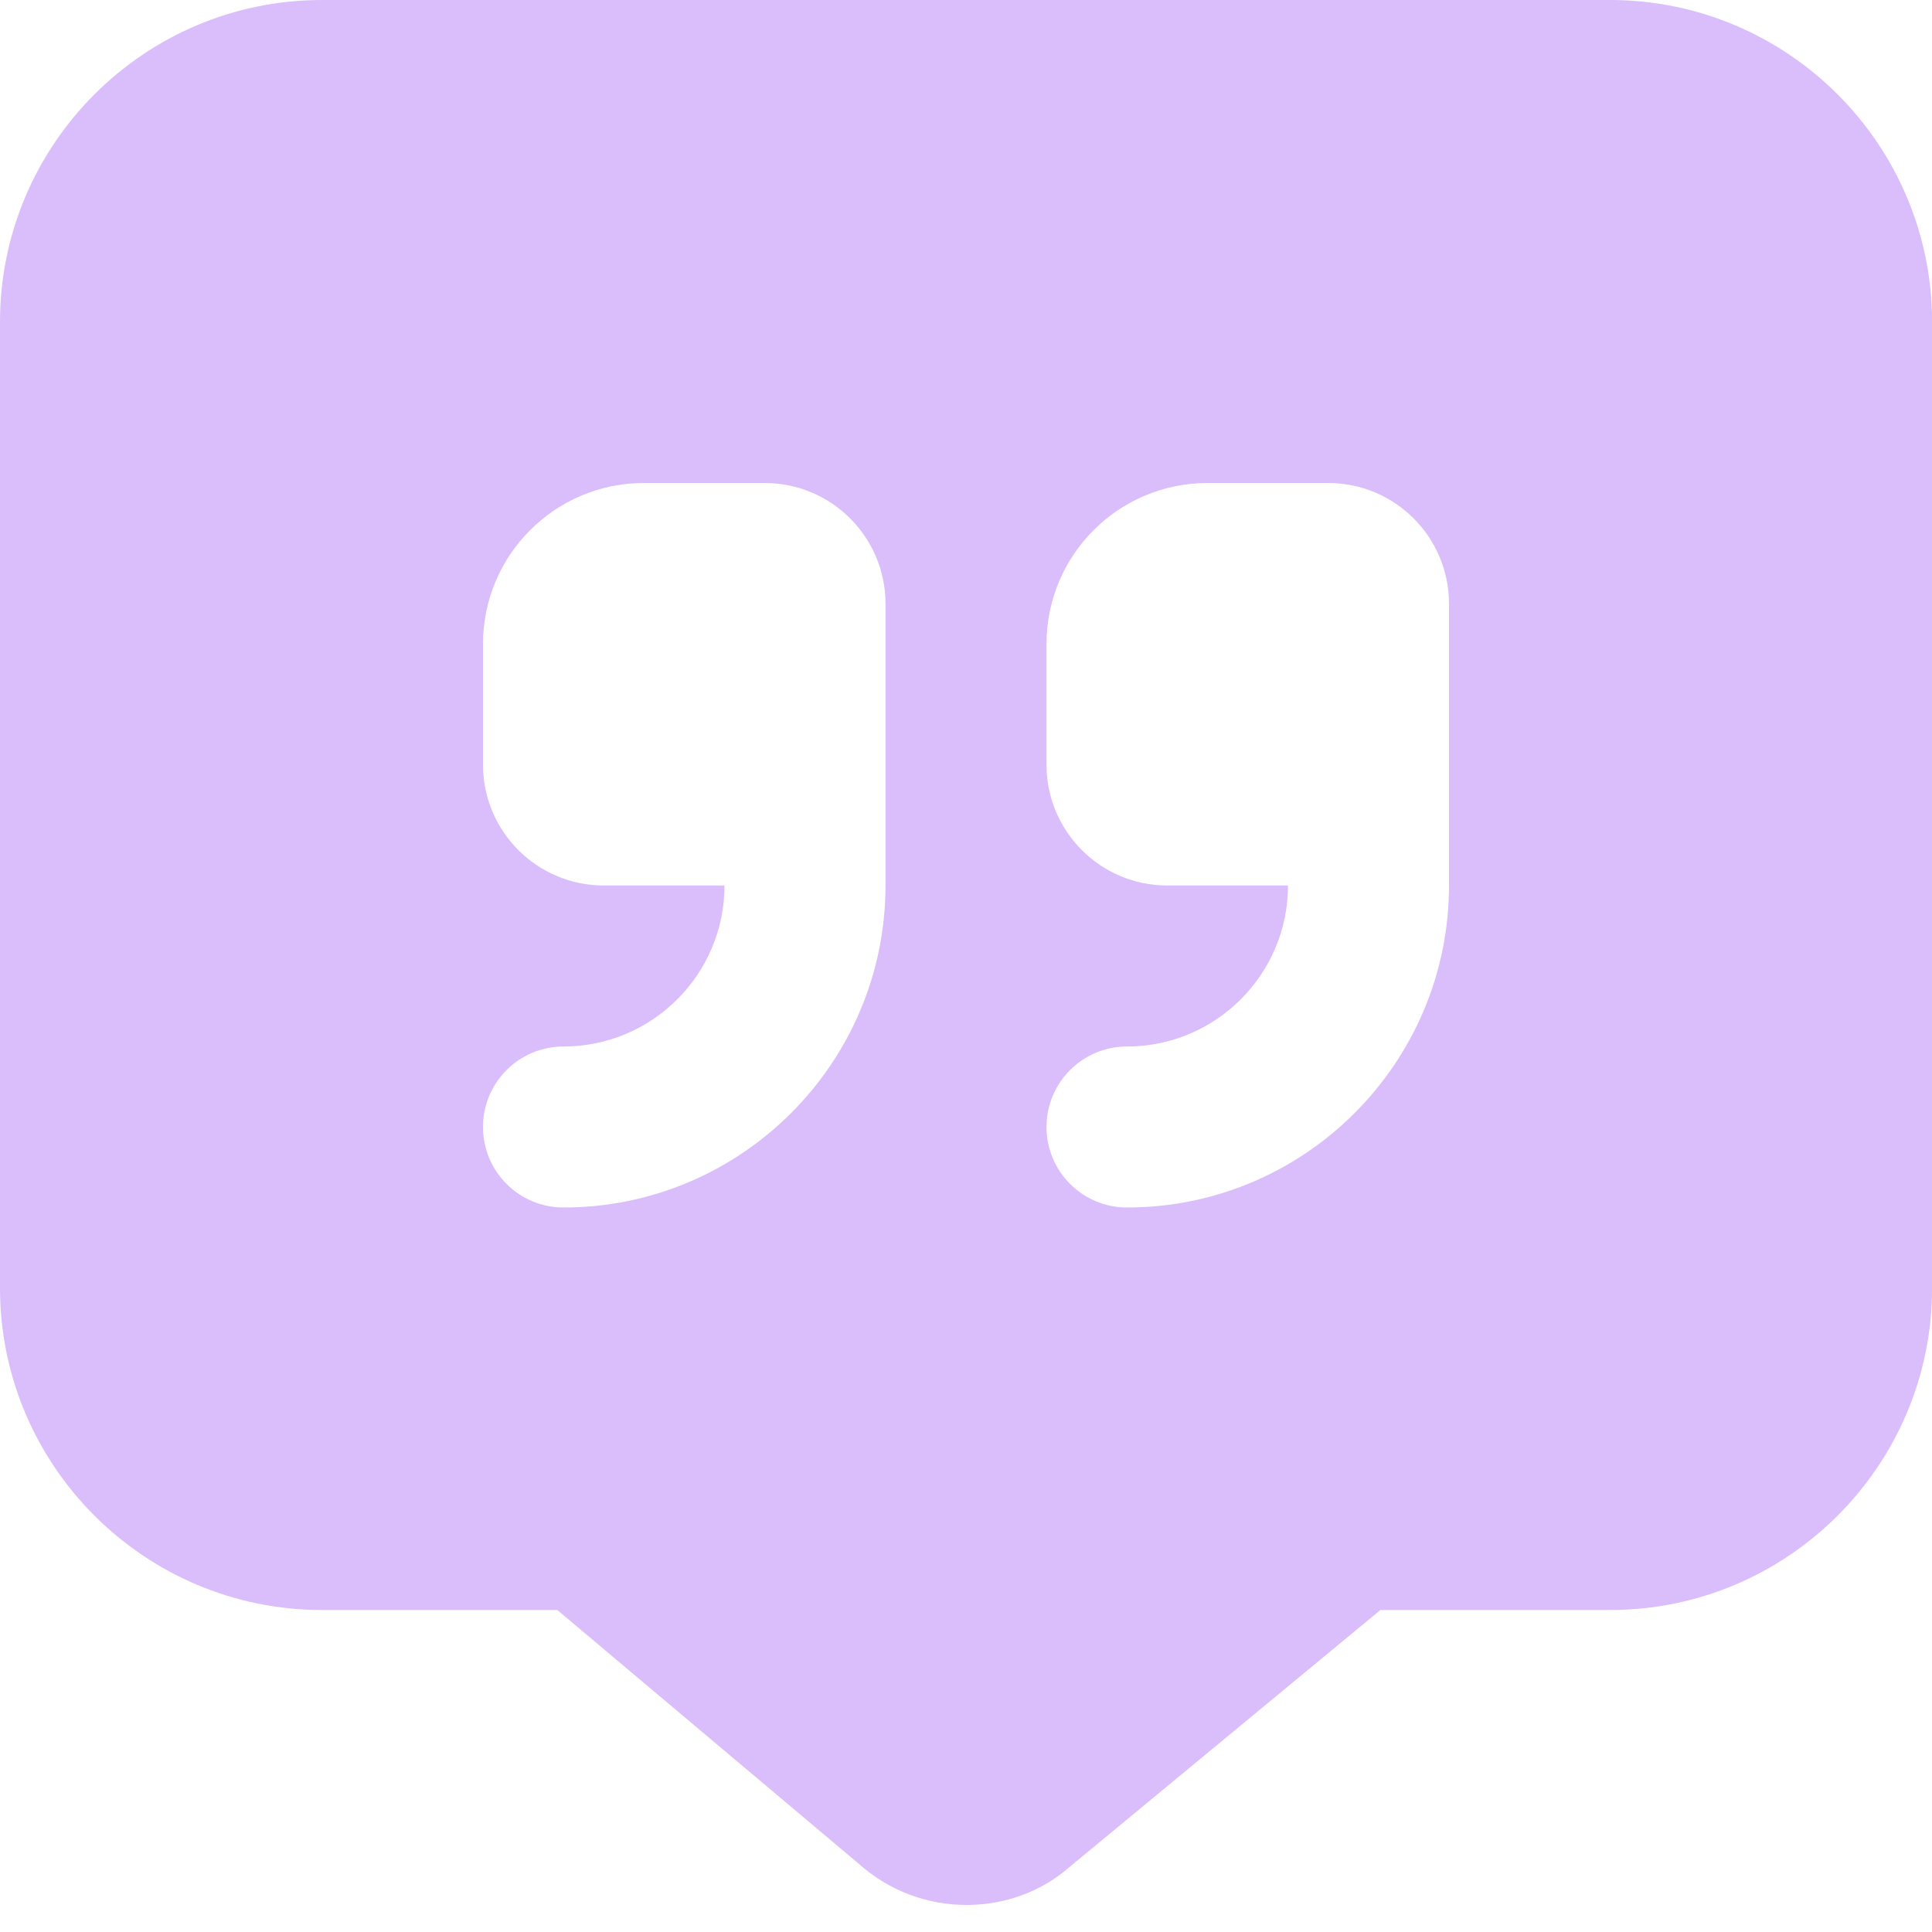 <svg width="48" height="48" viewBox="0 0 48 48" fill="none" xmlns="http://www.w3.org/2000/svg">
<g clip-path="url(#clip0_1_1000)">
<path d="M40 0H8C3.588 0 0 3.588 0 8V32C0 36.412 3.588 40 8 40H13.846L21.344 46.312C22.108 46.992 23.066 47.33 24.018 47.328C24.954 47.328 25.88 47.004 26.602 46.36L34.296 40H40.002C44.414 40 48.002 36.412 48.002 32V8C48.002 3.588 44.412 0 40 0ZM22 22C22 26.412 18.412 30 14 30C12.894 30 12 29.106 12 28C12 26.894 12.894 26 14 26C16.206 26 18 24.206 18 22H15C13.344 22 12 20.656 12 19V16C12 13.79 13.79 12 16 12H19C20.656 12 22 13.344 22 15V22ZM36 22C36 26.412 32.412 30 28 30C26.894 30 26 29.106 26 28C26 26.894 26.894 26 28 26C30.206 26 32 24.206 32 22H29C27.344 22 26 20.656 26 19V16C26 13.79 27.79 12 30 12H33C34.656 12 36 13.344 36 15V22Z" fill="#D9BEFB"/>
</g>
<defs>
<clipPath id="clip0_1_1000">
<rect width="48" height="48" fill="white"/>
</clipPath>
</defs>
</svg>
